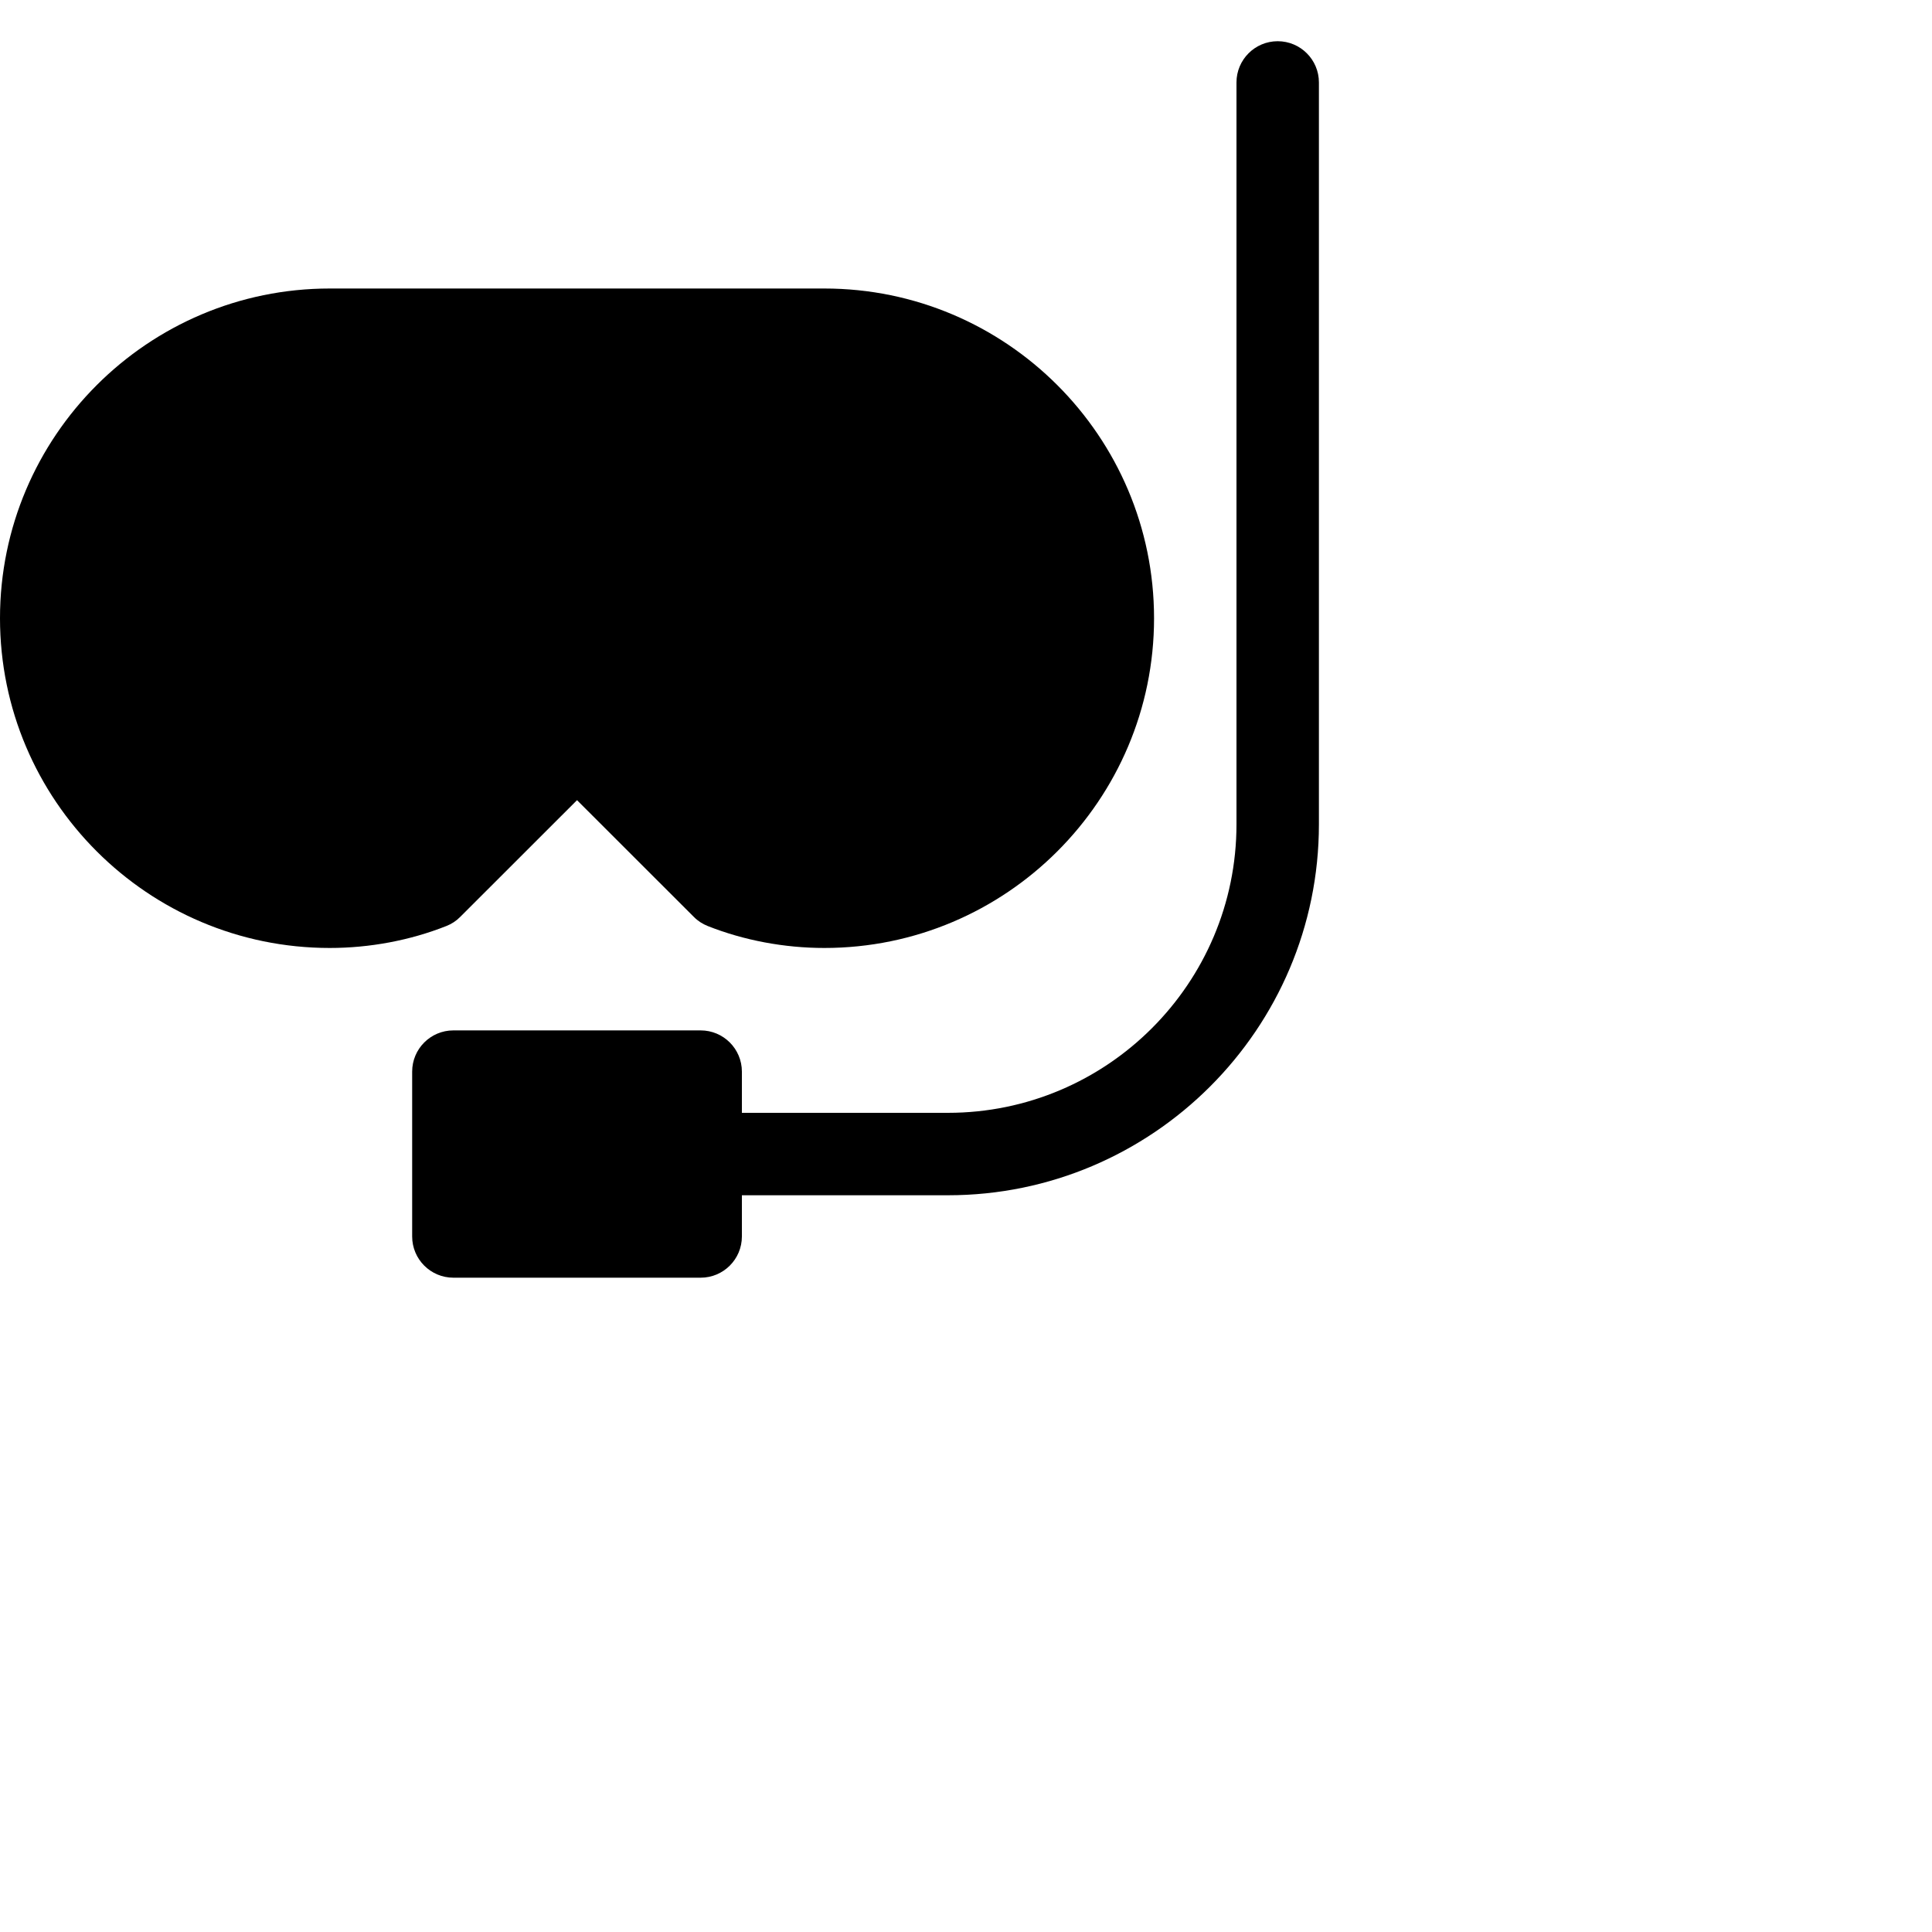 <?xml version="1.0" encoding="iso-8859-1"?>
<!-- Generator: Adobe Illustrator 19.0.0, SVG Export Plug-In . SVG Version: 6.00 Build 0)  -->
<svg version="1.1" id="Capa_1" xmlns="http://www.w3.org/2000/svg" xmlns:xlink="http://www.w3.org/1999/xlink" x="0px" y="0px"
	 viewBox="0 0 750 750" style="enable-background:new 0 0 750 750;" xml:space="preserve">
<g>
	<g>
		<path d="M496,16c-8.832,0-16,7.168-16,16v288c0,61.76-50.24,112-112,112h-80v-16c0-8.832-7.168-16-16-16h-96
			c-8.832,0-16,7.168-16,16v64c0,8.832,7.168,16,16,16h96c8.832,0,16-7.168,16-16v-16h80c79.392,0,144-64.608,144-144V32
			C512,23.168,504.832,16,496,16z"/>
	</g>
</g>
<g>
	<g>
		<path d="M320,112H128C57.408,112,0,169.408,0,240s57.408,128,128,128c15.552,0,31.2-2.944,45.248-8.512
			c2.048-0.8,3.872-1.984,5.408-3.552L224,310.624l45.344,45.312c1.536,1.568,3.392,2.752,5.408,3.552
			C288.8,365.056,304.48,368,320,368c70.592,0,128-57.408,128-128S390.592,112,320,112z"/>
	</g>
</g>
<g>
</g>
<g>
</g>
<g>
</g>
<g>
</g>
<g>
</g>
<g>
</g>
<g>
</g>
<g>
</g>
<g>
</g>
<g>
</g>
<g>
</g>
<g>
</g>
<g>
</g>
<g>
</g>
<g>
</g>
</svg>
